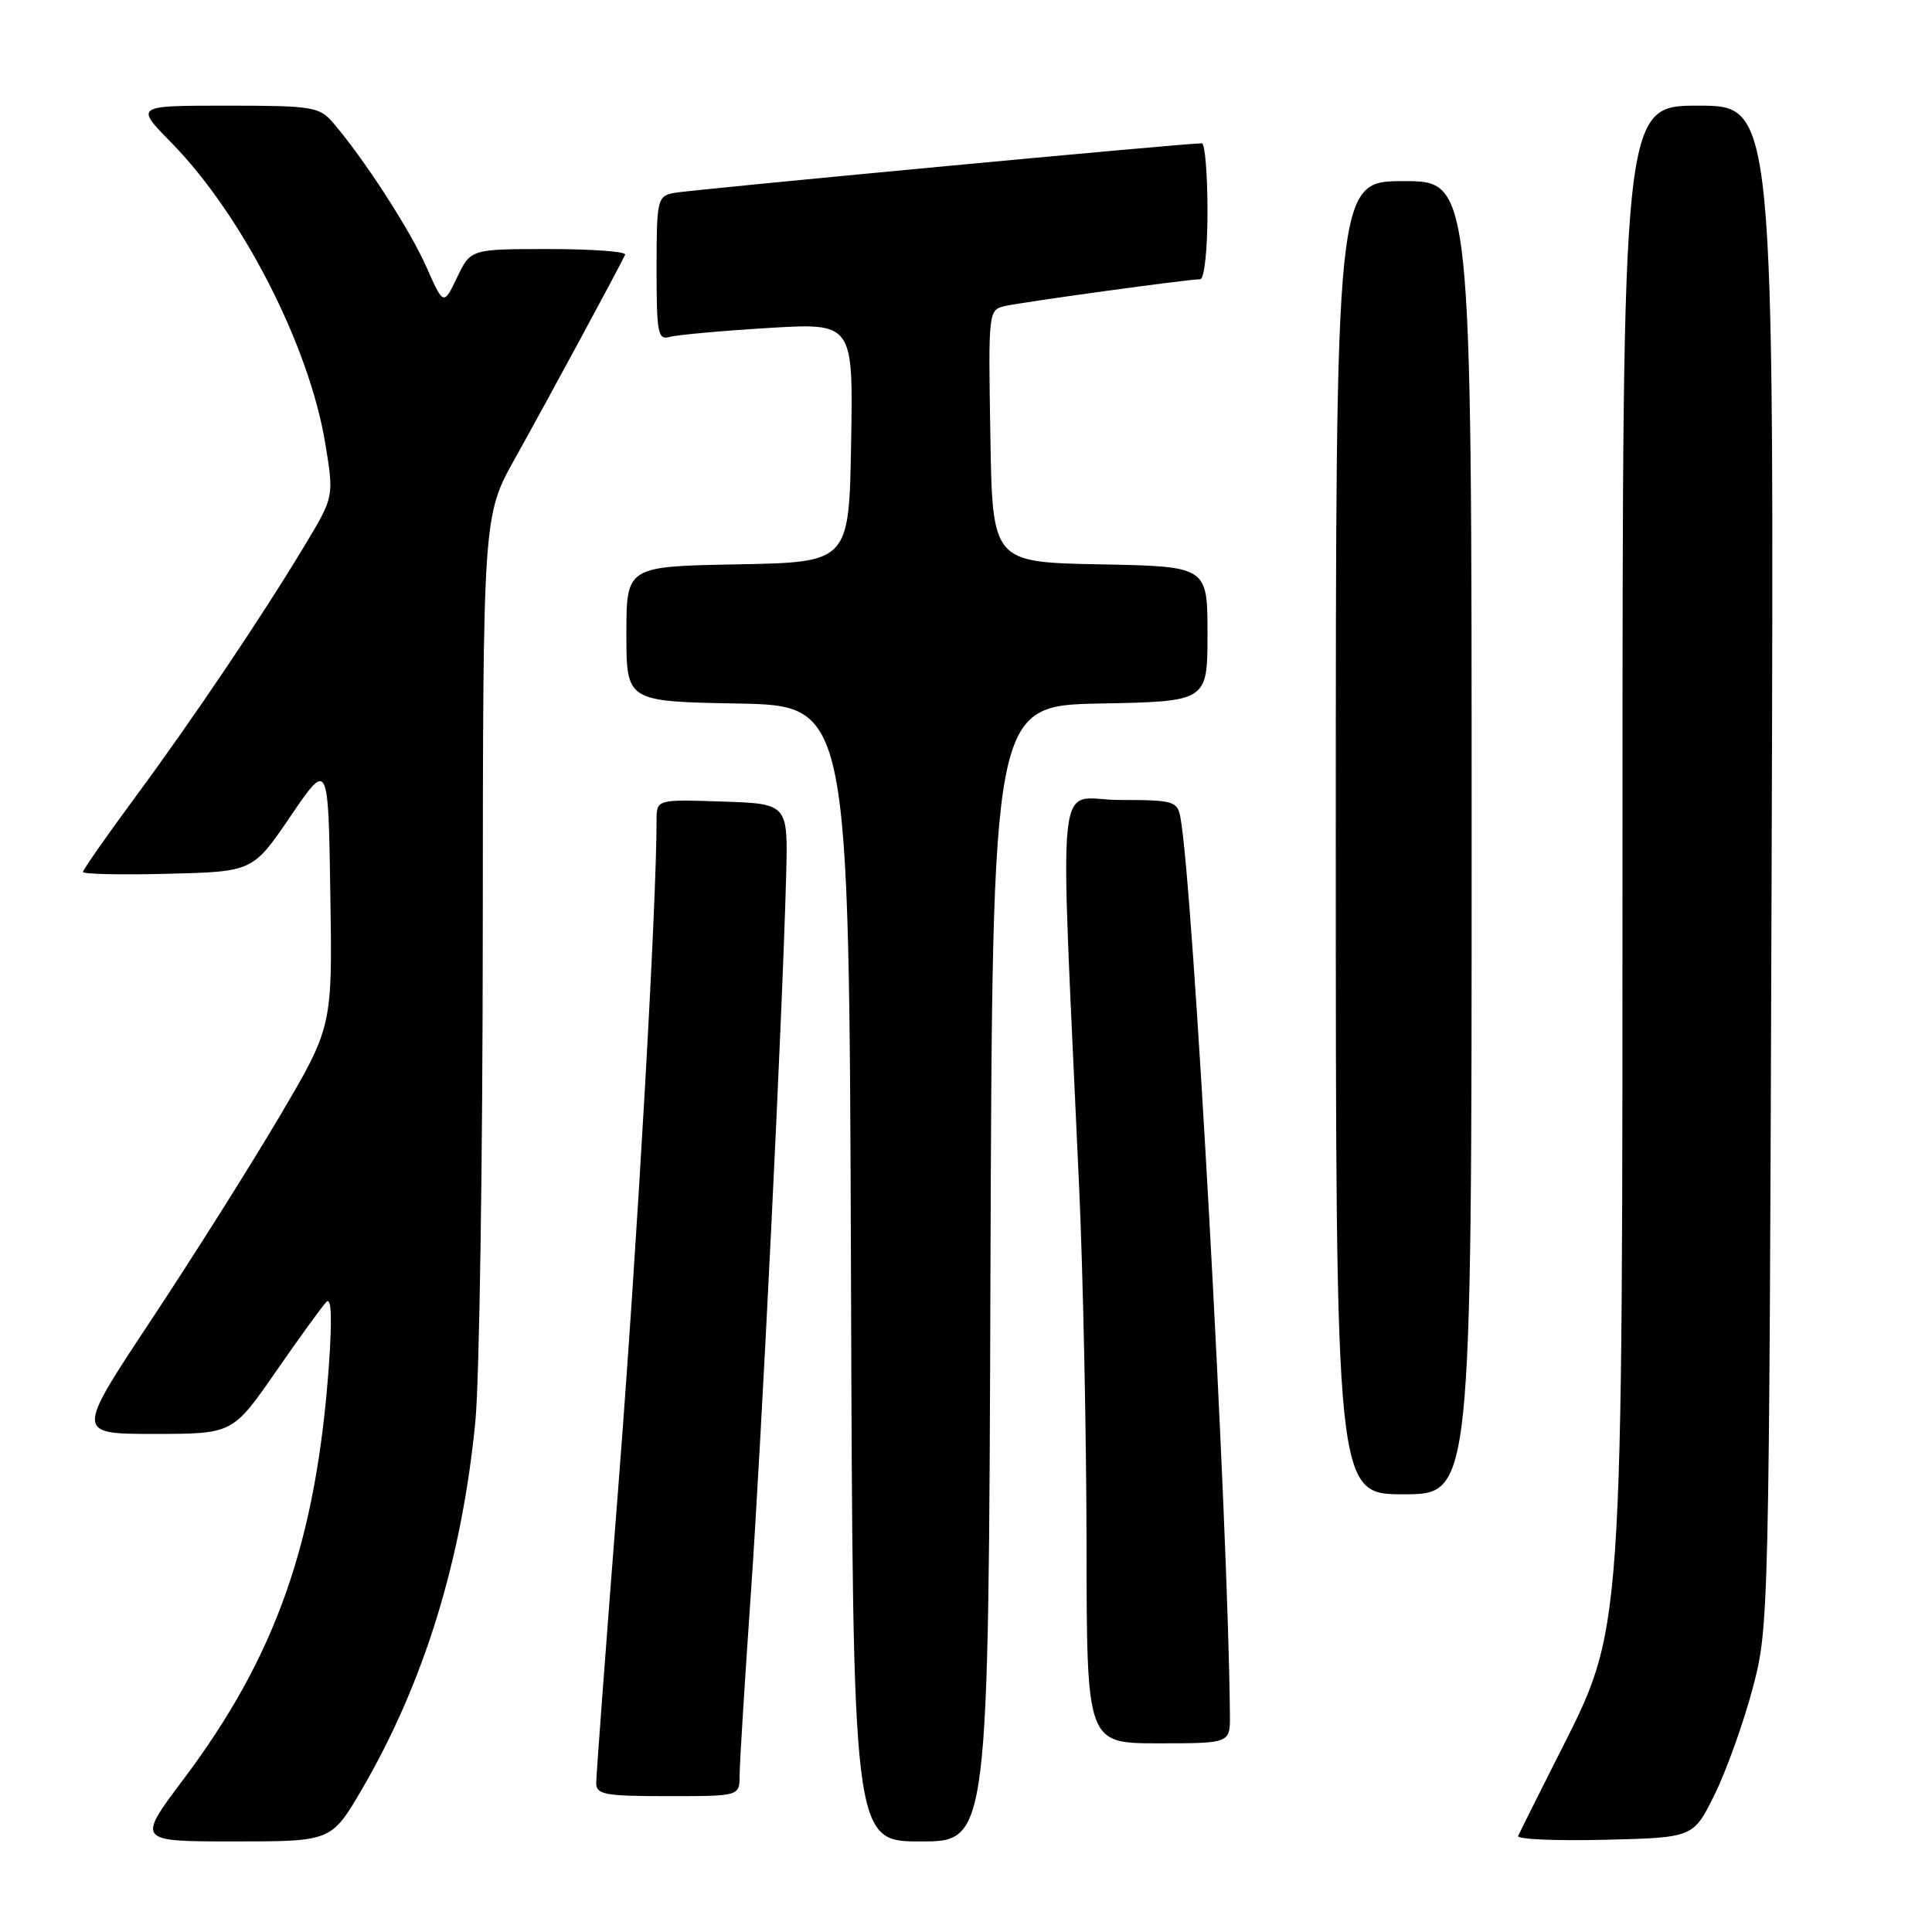 <?xml version="1.0" encoding="UTF-8" standalone="no"?>
<!DOCTYPE svg PUBLIC "-//W3C//DTD SVG 1.1//EN" "http://www.w3.org/Graphics/SVG/1.1/DTD/svg11.dtd" >
<svg xmlns="http://www.w3.org/2000/svg" xmlns:xlink="http://www.w3.org/1999/xlink" version="1.1" viewBox="0 0 256 256">
 <g >
 <path fill="currentColor"
d=" M 47.96 237.08 C 56.17 223.01 61.21 206.68 62.99 188.33 C 63.52 182.92 63.96 153.71 63.97 123.42 C 64.00 68.34 64.00 68.34 68.25 60.73 C 72.47 53.18 82.19 35.19 82.83 33.75 C 83.02 33.34 78.49 33.00 72.77 33.00 C 62.37 33.00 62.37 33.00 60.57 36.75 C 58.77 40.50 58.77 40.50 56.48 35.33 C 54.28 30.37 48.19 20.98 44.12 16.25 C 42.31 14.15 41.39 14.00 30.03 14.00 C 17.89 14.00 17.89 14.00 22.69 18.89 C 32.08 28.45 40.95 45.77 43.09 58.70 C 44.26 65.81 44.26 65.81 40.45 72.15 C 34.74 81.65 25.51 95.36 17.83 105.75 C 14.08 110.84 11.00 115.24 11.00 115.54 C 11.00 115.83 16.06 115.94 22.25 115.78 C 33.50 115.50 33.50 115.50 38.50 108.15 C 43.50 100.80 43.50 100.80 43.77 118.42 C 44.05 136.05 44.05 136.05 37.05 147.92 C 33.20 154.45 25.54 166.59 20.04 174.90 C 10.03 190.00 10.03 190.00 20.43 190.00 C 30.83 190.00 30.83 190.00 36.55 181.75 C 39.70 177.21 42.71 173.05 43.26 172.50 C 43.91 171.84 44.02 174.70 43.58 180.91 C 41.91 204.26 36.58 219.43 24.32 235.75 C 18.12 244.00 18.12 244.00 31.01 244.00 C 43.91 244.00 43.91 244.00 47.96 237.08 Z  M 131.24 168.75 C 131.50 93.50 131.50 93.50 145.75 93.22 C 160.00 92.95 160.00 92.95 160.00 84.00 C 160.00 75.05 160.00 75.05 145.75 74.78 C 131.50 74.50 131.50 74.50 131.23 57.78 C 130.95 41.09 130.96 41.05 133.23 40.54 C 135.70 39.99 157.46 37.00 159.03 37.00 C 159.58 37.00 160.00 33.12 160.00 28.00 C 160.00 23.05 159.66 18.99 159.25 18.99 C 157.22 18.96 91.20 25.17 89.25 25.57 C 87.11 26.02 87.00 26.49 87.00 35.59 C 87.00 44.20 87.17 45.09 88.75 44.64 C 89.71 44.37 95.57 43.84 101.78 43.46 C 113.05 42.78 113.05 42.78 112.78 58.64 C 112.50 74.50 112.50 74.50 97.75 74.78 C 83.00 75.05 83.00 75.05 83.00 84.00 C 83.00 92.95 83.00 92.95 97.75 93.22 C 112.50 93.50 112.50 93.50 112.76 168.75 C 113.01 244.00 113.01 244.00 122.00 244.00 C 130.99 244.00 130.99 244.00 131.24 168.75 Z  M 227.20 237.78 C 228.75 234.63 231.01 228.33 232.22 223.78 C 234.40 215.56 234.42 214.82 234.75 114.75 C 235.08 14.00 235.08 14.00 225.04 14.00 C 215.00 14.00 215.00 14.00 214.99 109.25 C 214.97 218.88 215.23 215.26 206.29 233.00 C 203.65 238.22 201.35 242.85 201.16 243.28 C 200.97 243.71 206.11 243.94 212.59 243.78 C 224.38 243.50 224.38 243.50 227.20 237.78 Z  M 98.00 235.25 C 98.00 233.74 98.67 223.05 99.47 211.50 C 100.91 190.89 103.68 134.71 104.17 116.00 C 104.42 106.50 104.42 106.50 95.71 106.21 C 87.00 105.92 87.00 105.92 87.00 108.71 C 86.99 120.25 84.43 164.93 81.97 196.50 C 80.34 217.40 79.00 235.29 79.00 236.25 C 79.00 237.79 80.12 238.00 88.50 238.00 C 98.00 238.00 98.00 238.00 98.00 235.25 Z  M 162.97 227.25 C 162.76 201.75 158.08 116.98 156.40 108.25 C 155.99 106.15 155.45 106.00 148.33 106.00 C 139.74 106.00 140.40 99.65 143.00 157.50 C 143.52 169.05 143.96 190.31 143.97 204.75 C 144.00 231.00 144.00 231.00 153.50 231.00 C 163.00 231.00 163.00 231.00 162.97 227.25 Z  M 195.00 111.00 C 195.00 24.00 195.00 24.00 186.00 24.00 C 177.00 24.00 177.00 24.00 177.00 111.00 C 177.00 198.00 177.00 198.00 186.00 198.00 C 195.00 198.00 195.00 198.00 195.00 111.00 Z "/>
</g>
</svg>